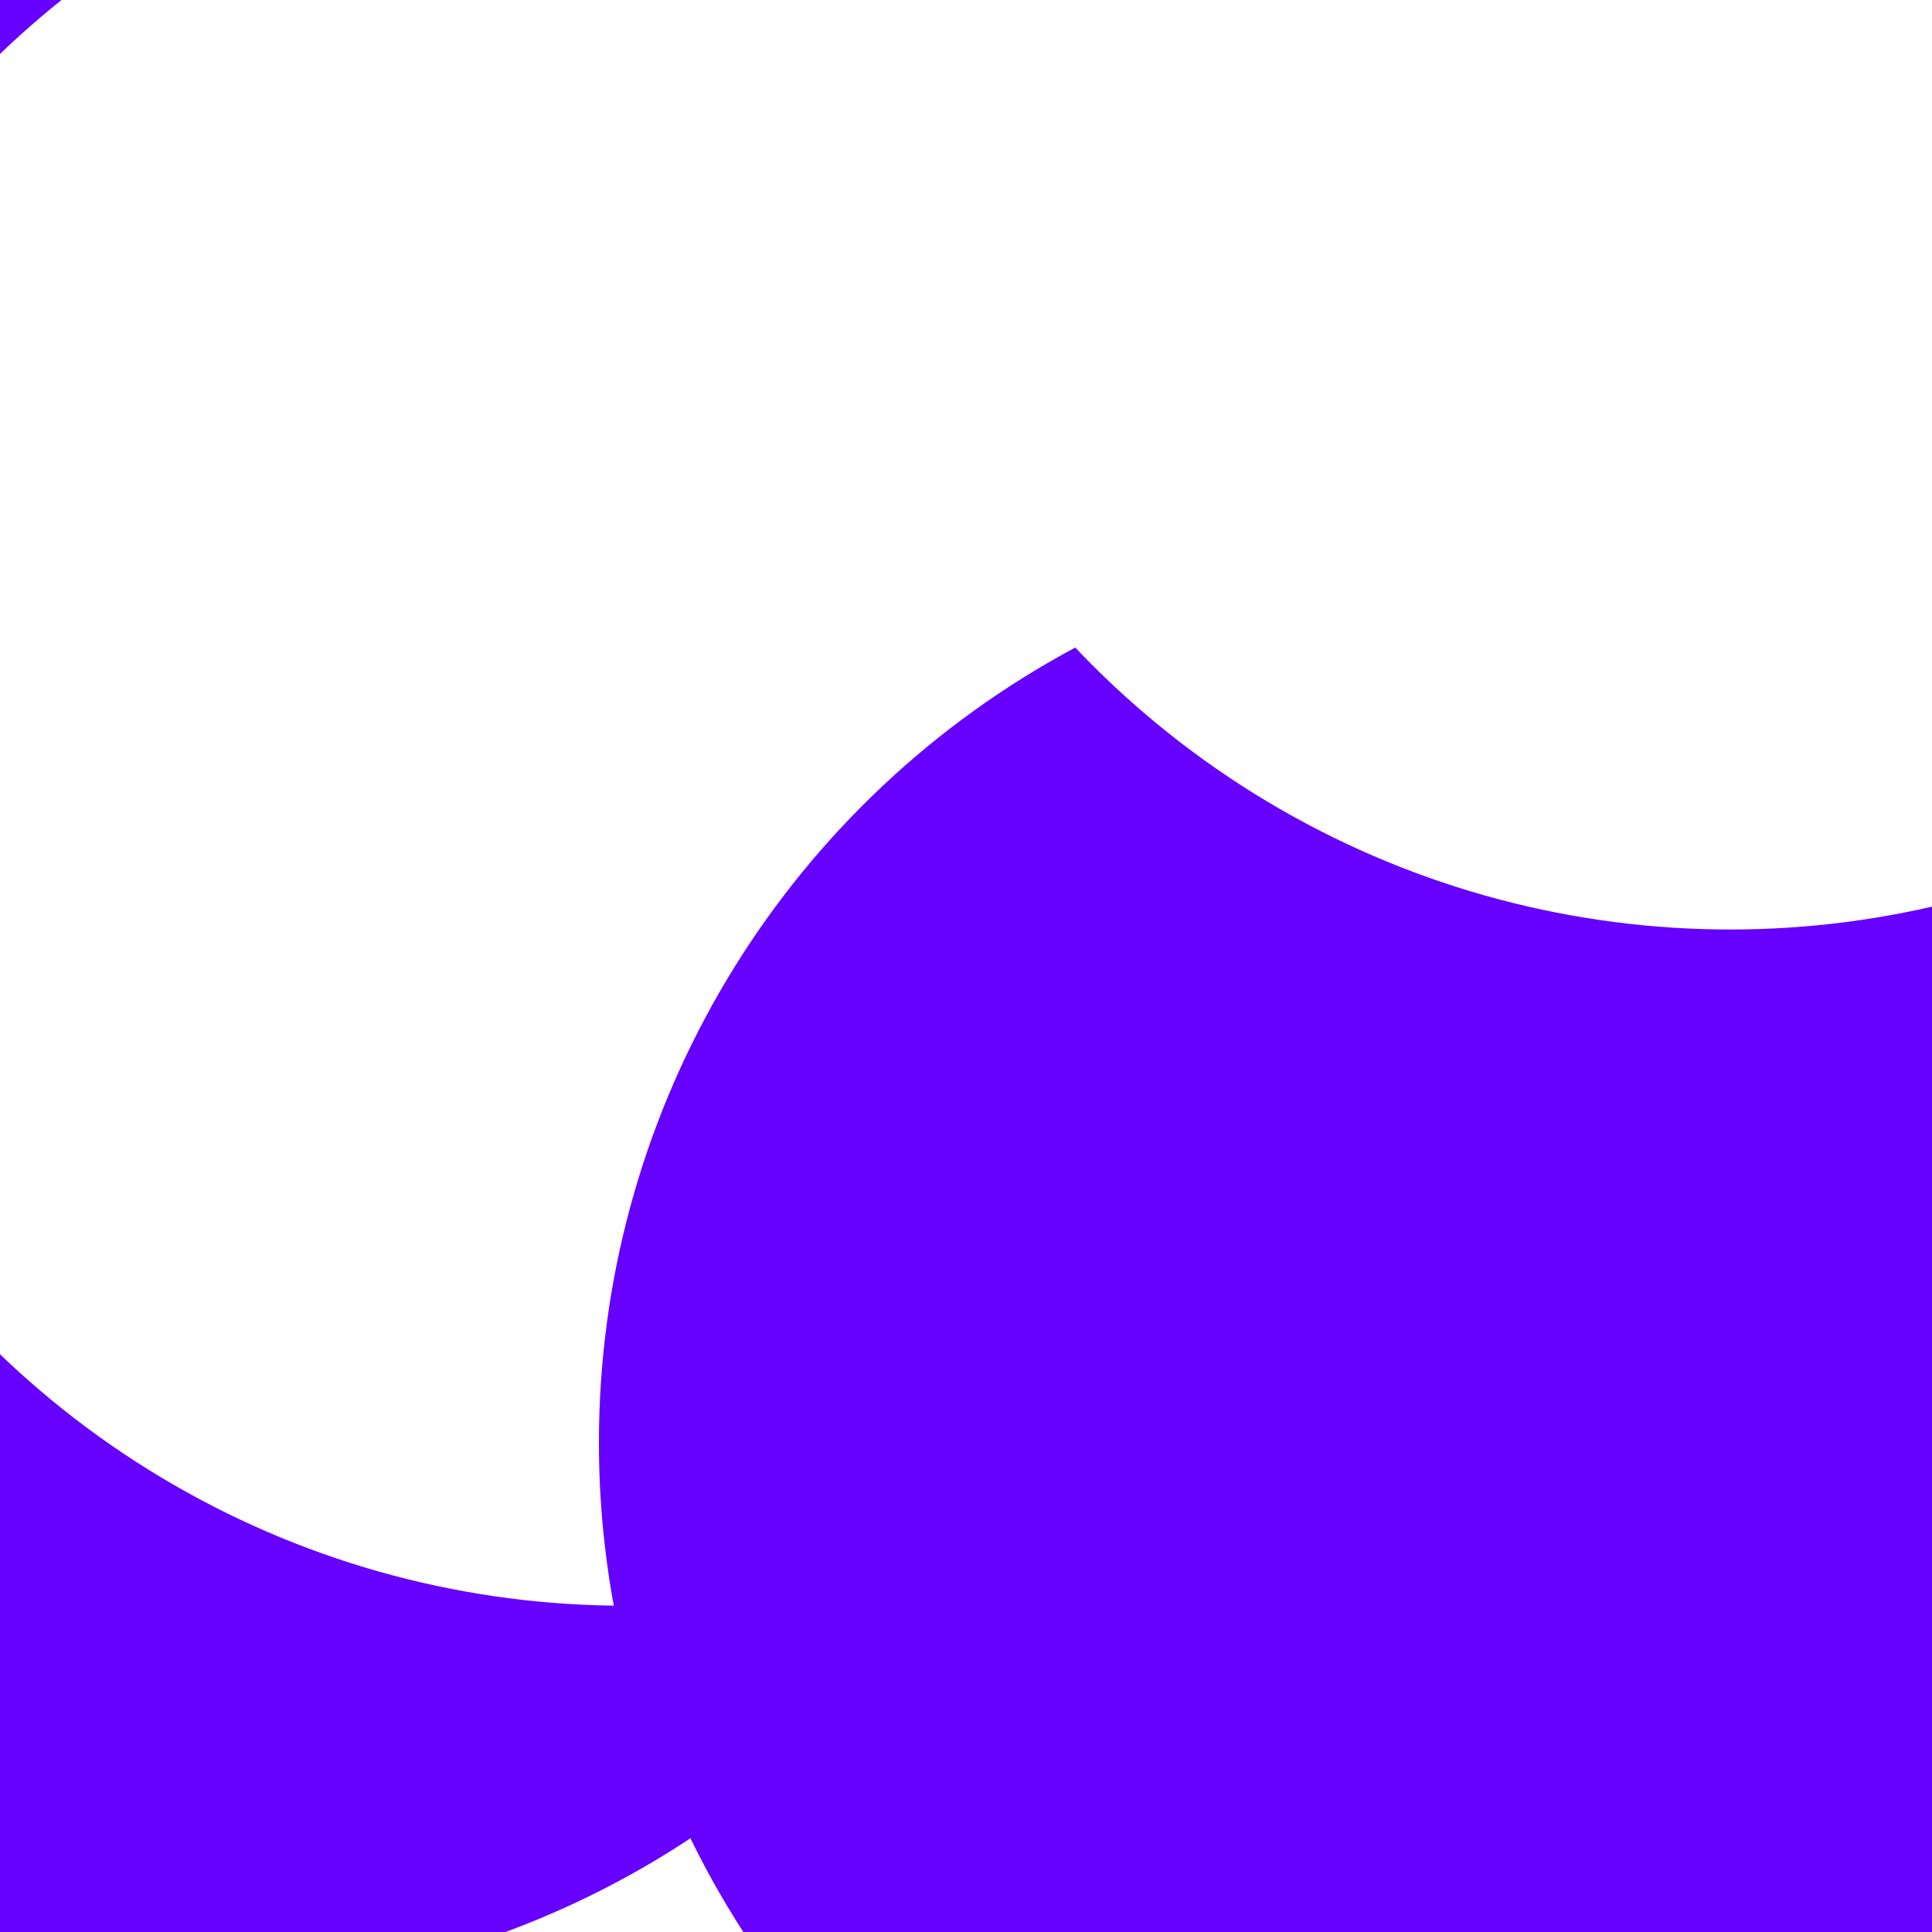 <svg id="visual" viewBox="0 0 900 900" width="900" height="900" xmlns="http://www.w3.org/2000/svg" xmlns:xlink="http://www.w3.org/1999/xlink" version="1.1"><defs><filter id="blur1" x="-10%" y="-10%" width="120%" height="120%"><feFlood flood-opacity="0" result="BackgroundImageFix"></feFlood><feBlend mode="normal" in="SourceGraphic" in2="BackgroundImageFix" result="shape"></feBlend><feGaussianBlur stdDeviation="189" result="effect1_foregroundBlur"></feGaussianBlur></filter></defs><rect width="900" height="900" fill="#6600FF"></rect><g filter="url(#blur1)"><circle cx="316" cy="552" fill="#ffffff" r="420"></circle><circle cx="90" cy="506" fill="#6600FF" r="420"></circle><circle cx="291" cy="328" fill="#ffffff" r="420"></circle><circle cx="554" cy="94" fill="#ffffff" r="420"></circle><circle cx="699" cy="672" fill="#6600FF" r="420"></circle><circle cx="806" cy="13" fill="#ffffff" r="420"></circle></g></svg>